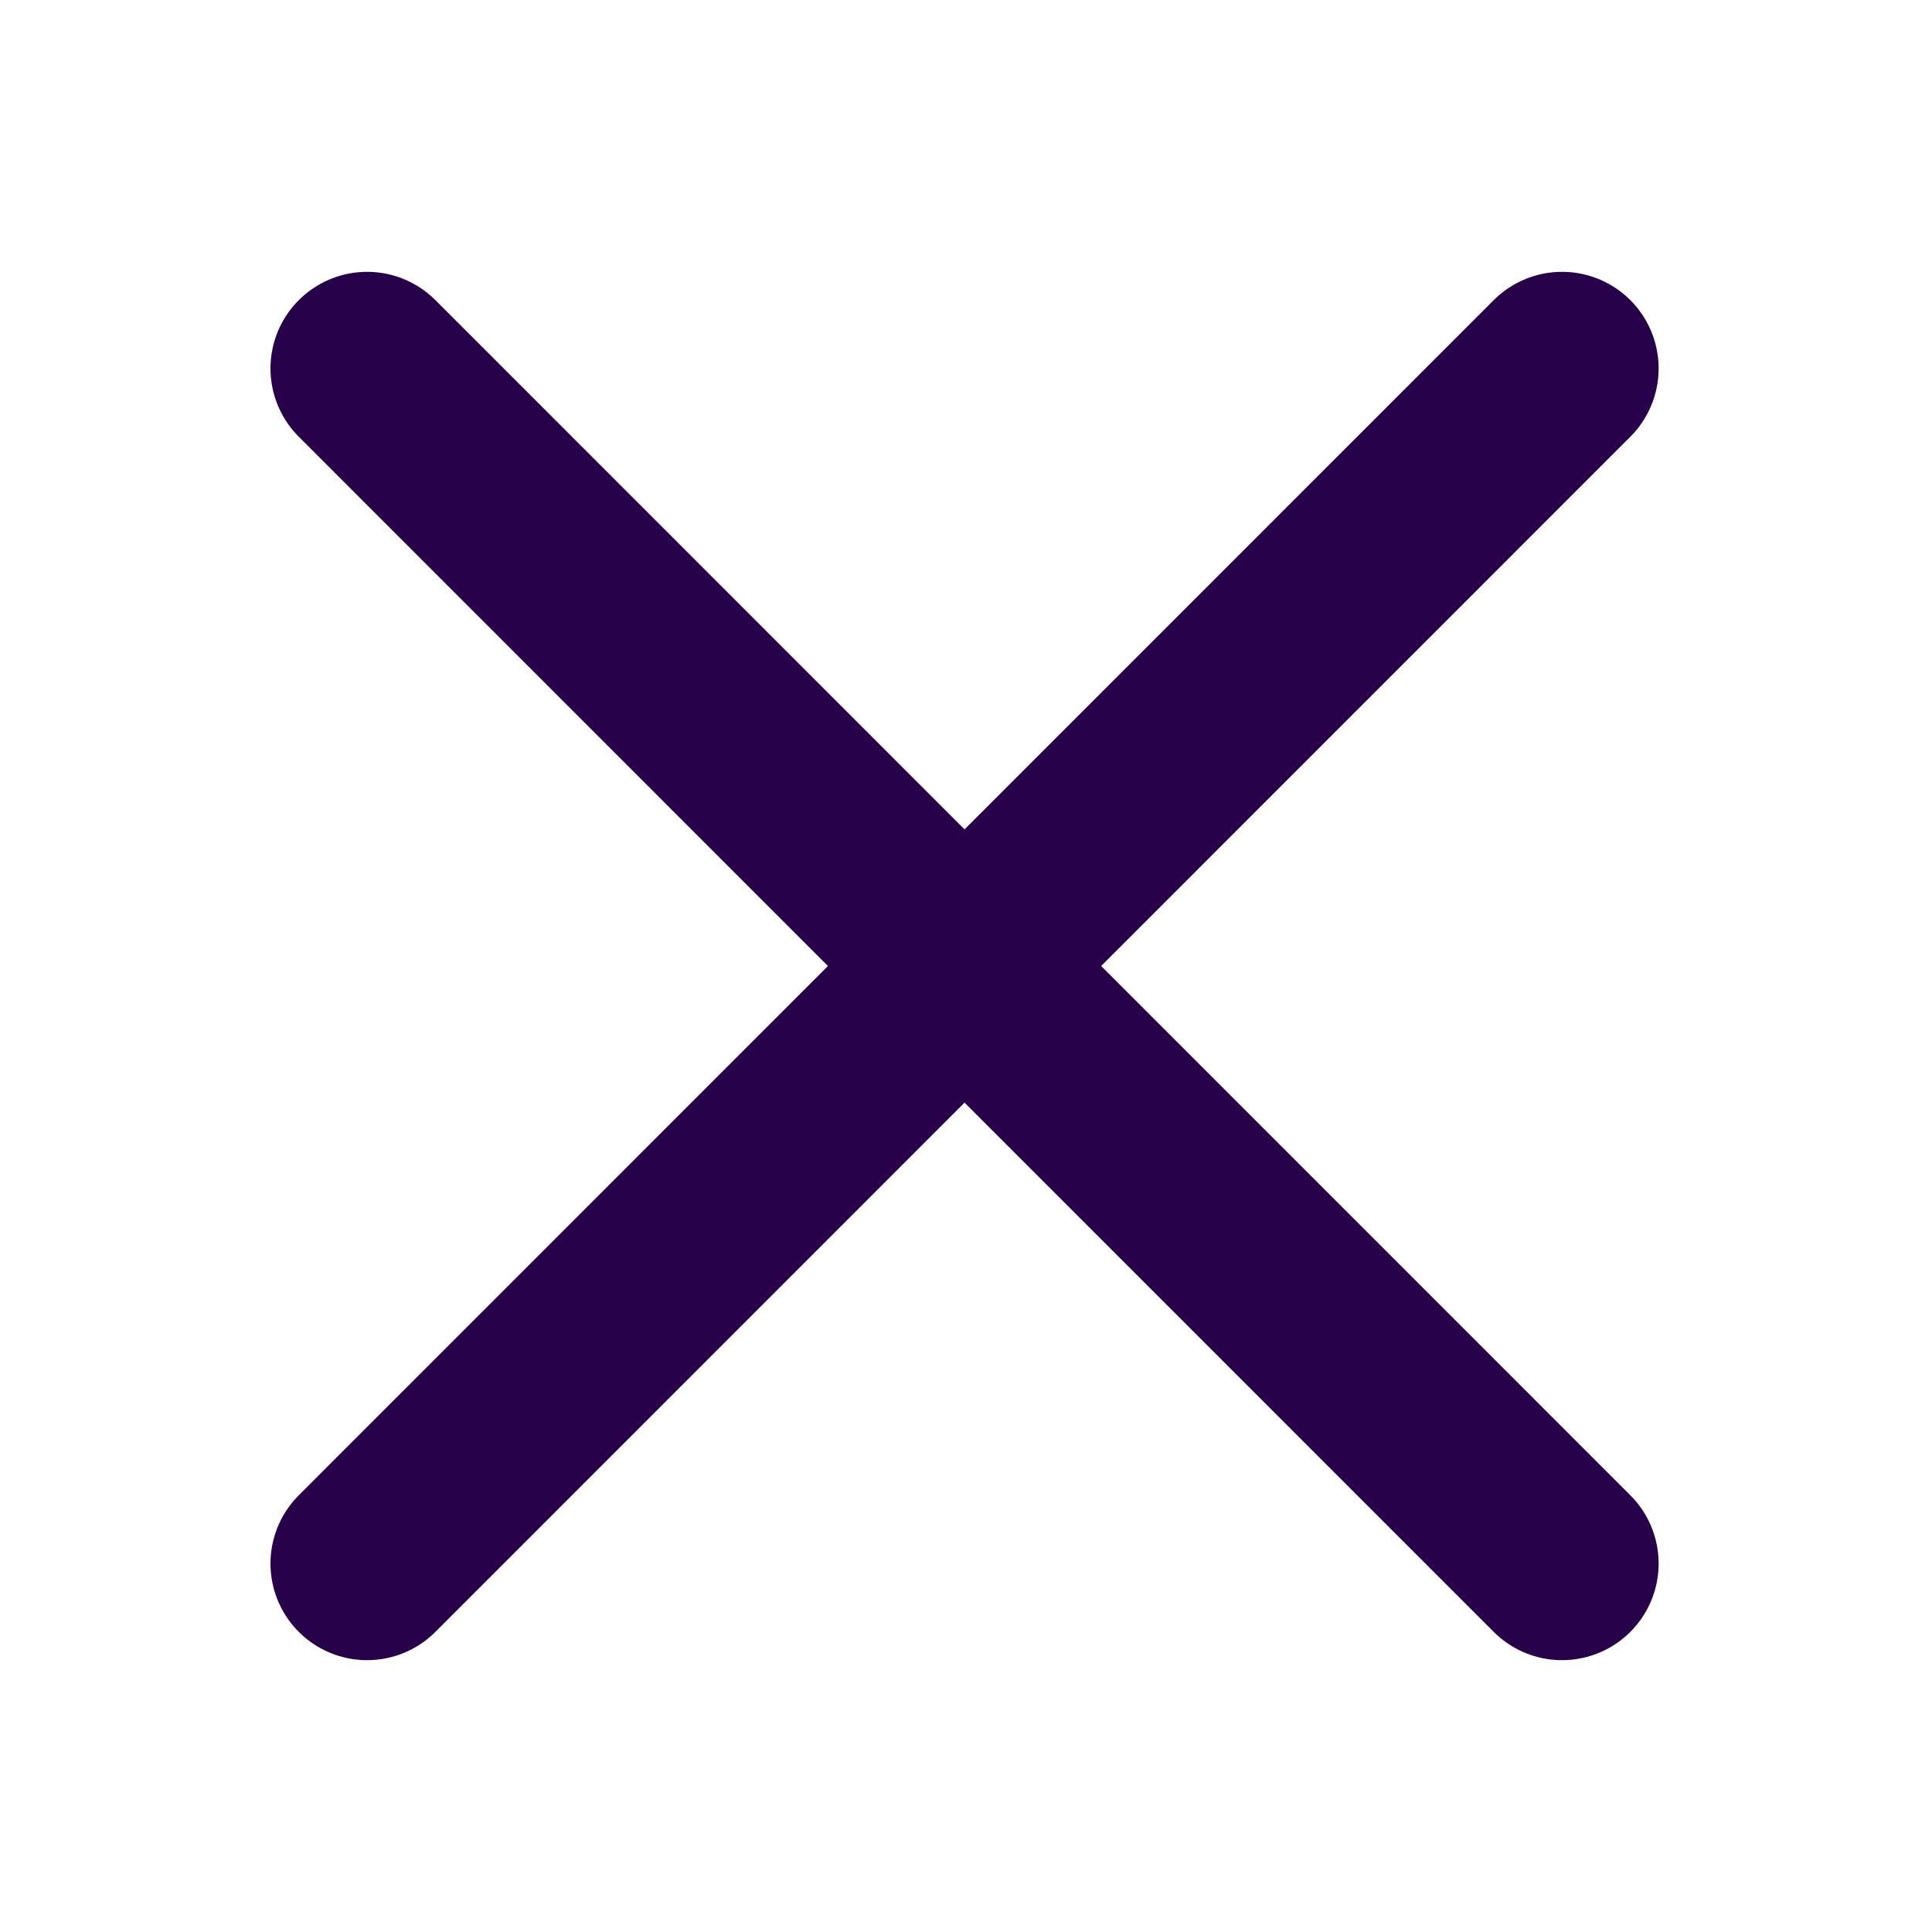 <svg xmlns="http://www.w3.org/2000/svg" width="100" height="100" viewBox="0 0 100 100"><line x1="19" y1="19.07" x2="80.85" y2="80.93" style="fill:none;stroke:#270149;stroke-linecap:round;stroke-linejoin:round;stroke-width:10px"/><line x1="80.85" y1="19.07" x2="19" y2="80.93" style="fill:none;stroke:#270149;stroke-linecap:round;stroke-linejoin:round;stroke-width:10px"/></svg>
